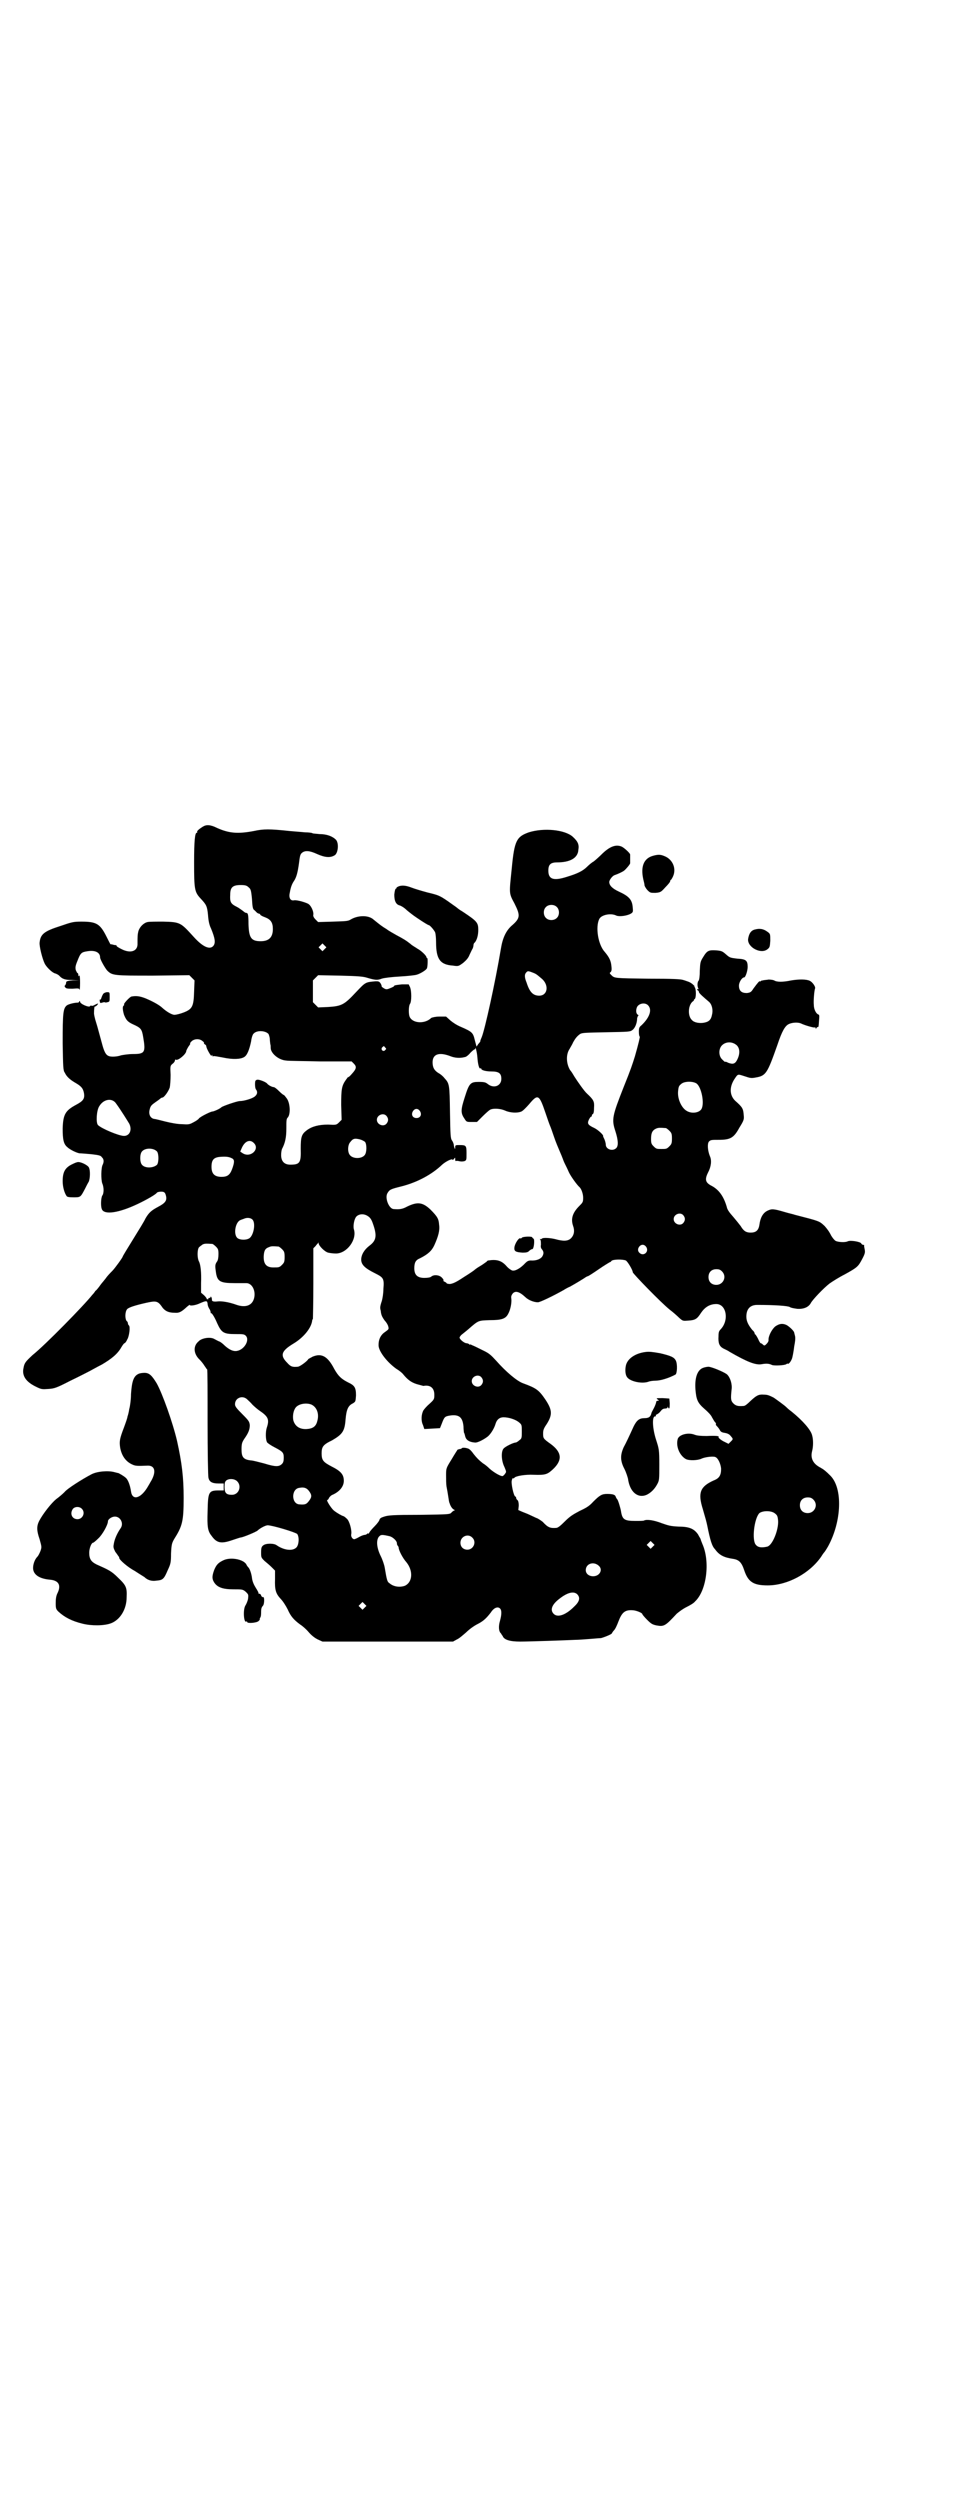 <?xml version="1.0" standalone="no"?>
<!DOCTYPE svg PUBLIC "-//W3C//DTD SVG 20010904//EN"
 "http://www.w3.org/TR/2001/REC-SVG-20010904/DTD/svg10.dtd">
<svg version="1.0" xmlns="http://www.w3.org/2000/svg"
 width="1111pt" height="2870pt" viewBox="0 0 1111 2870"
 preserveAspectRatio="xMidYMid meet">
<g transform="translate(0,2870) scale(0.5,-0.5)"
fill="#000000" stroke="none">
<path d="M466 3842 c-8 -5 -14 -10 -13 -12 1 -1 0 -2 -1 -2 -4 0 -6 -18 -6
-68 0 -62 1 -68 15 -83 13 -14 15 -17 17 -38 1 -14 3 -23 7 -31 9 -22 11 -33
5 -40 -8 -9 -24 -2 -44 20 -31 34 -31 35 -71 36 -16 0 -32 0 -36 -1 -9 -2 -18
-11 -21 -21 -2 -8 -2 -12 -2 -28 1 -18 -16 -24 -37 -13 -6 3 -11 6 -11 7 0 1
-1 2 -1 2 -1 0 -4 0 -7 1 -3 1 -5 1 -6 1 0 -1 -4 7 -9 17 -15 30 -23 35 -58
35 -18 0 -22 -1 -48 -10 -38 -12 -46 -19 -48 -38 -1 -8 6 -37 12 -49 5 -9 18
-21 24 -22 3 -1 7 -3 9 -5 7 -8 14 -10 30 -10 l17 -1 -16 0 c-13 -1 -15 -2
-15 -5 0 -2 -1 -4 -2 -6 -2 -1 -2 -3 0 -5 2 -3 6 -3 17 -3 14 1 15 1 16 -3 0
-2 1 5 1 16 0 14 -1 19 -2 17 -2 -2 -2 -2 -2 2 0 2 -1 4 -2 4 -1 0 -2 3 -4 7
-1 6 -1 9 4 21 7 18 9 20 23 22 18 3 29 -3 29 -14 0 -5 11 -24 16 -30 12 -12
15 -12 106 -12 l83 1 6 -6 6 -6 -1 -26 c-1 -34 -4 -40 -25 -48 -8 -3 -17 -5
-20 -5 -6 0 -18 7 -28 16 -6 6 -22 15 -39 22 -13 5 -21 6 -32 4 -4 -1 -18 -16
-17 -18 1 -1 0 -2 -1 -3 -3 -2 -2 -11 1 -21 5 -12 8 -16 21 -22 18 -8 20 -11
23 -29 6 -35 4 -39 -23 -39 -11 0 -23 -2 -28 -3 -5 -2 -13 -3 -18 -3 -15 0
-19 4 -27 35 -4 14 -9 34 -12 43 -3 9 -5 19 -5 21 0 10 1 17 2 16 1 0 3 1 5 3
4 5 3 5 -5 1 -3 -2 -7 -3 -8 -2 -1 1 -2 0 -3 -1 -2 -4 -23 5 -23 10 0 2 -1 2
-2 1 0 -2 -2 -3 -3 -3 -8 0 -20 -3 -25 -6 -9 -7 -10 -17 -10 -87 1 -55 1 -63
5 -68 4 -9 12 -16 24 -23 14 -8 18 -13 20 -24 2 -13 -2 -18 -19 -27 -24 -13
-29 -22 -30 -54 0 -25 2 -36 11 -43 6 -6 25 -15 30 -14 2 0 13 -1 25 -2 17 -2
22 -3 24 -7 5 -4 5 -11 2 -17 -4 -7 -4 -35 -1 -43 4 -9 4 -23 0 -28 -3 -5 -4
-24 -1 -31 5 -14 39 -9 83 12 19 9 40 21 43 25 1 2 6 3 10 3 6 0 8 -1 10 -5 5
-14 2 -20 -17 -30 -15 -8 -21 -13 -29 -27 -2 -5 -15 -26 -28 -47 -13 -21 -24
-39 -24 -40 0 -2 -18 -27 -24 -33 -4 -4 -11 -11 -15 -17 -4 -5 -8 -10 -9 -11
-1 -1 -3 -4 -6 -8 -3 -4 -7 -9 -9 -10 -1 -2 -4 -6 -7 -9 -18 -23 -108 -115
-137 -138 -16 -15 -19 -18 -21 -30 -4 -18 6 -32 29 -43 12 -6 14 -6 28 -5 14
1 18 2 51 19 21 10 40 20 44 22 4 2 16 9 28 15 22 13 36 24 45 40 3 5 6 9 7 9
1 0 4 3 6 8 5 7 8 31 4 33 -1 1 -2 3 -2 4 0 2 -1 5 -3 6 -4 5 -4 21 1 27 3 4
18 9 45 15 23 5 26 4 37 -12 6 -7 13 -11 27 -11 11 -1 16 2 29 14 4 3 6 5 6 4
0 -3 14 -1 24 4 14 6 16 6 17 -1 0 -4 2 -9 4 -12 2 -3 3 -6 3 -8 0 -2 1 -3 1
-2 2 1 9 -11 14 -23 10 -22 15 -25 42 -25 17 0 20 0 24 -4 10 -11 -6 -35 -24
-35 -7 0 -15 4 -24 12 -4 4 -10 9 -13 10 -3 1 -8 4 -12 6 -9 5 -29 2 -36 -6
-13 -11 -11 -29 3 -42 3 -3 8 -9 11 -14 3 -4 5 -8 6 -8 1 0 1 -55 1 -121 0
-67 1 -125 2 -128 2 -9 8 -13 23 -13 l12 0 0 -8 0 -8 -12 0 c-23 0 -24 -4 -25
-49 -1 -33 0 -44 9 -55 12 -17 22 -19 48 -10 9 3 18 6 19 6 5 0 36 13 39 16 5
5 18 12 23 12 11 0 64 -16 68 -20 5 -7 4 -25 -2 -31 -9 -9 -29 -6 -45 5 -6 5
-25 5 -31 0 -4 -3 -5 -6 -5 -16 0 -12 0 -12 8 -20 5 -4 12 -10 16 -14 l8 -8 0
-19 c-1 -26 2 -34 13 -46 5 -5 12 -16 16 -24 7 -16 14 -24 29 -35 5 -3 14 -11
19 -17 6 -7 13 -13 21 -17 l11 -5 150 0 150 0 9 5 c5 2 14 10 21 16 7 7 18 15
26 19 14 7 21 14 31 27 7 11 16 14 21 9 4 -4 4 -13 0 -28 -4 -13 -3 -25 2 -29
1 -2 3 -5 4 -6 3 -9 17 -13 40 -13 22 0 107 3 127 4 6 0 21 1 33 2 12 1 24 2
26 2 8 2 25 9 25 11 0 0 2 4 5 7 3 3 7 12 10 20 8 21 15 27 32 26 8 0 23 -6
23 -9 0 -1 5 -7 11 -13 9 -9 12 -11 22 -13 17 -3 20 -1 46 27 6 5 14 11 22 15
8 4 17 9 20 13 27 25 35 92 17 132 -2 5 -4 10 -4 11 0 1 -3 5 -6 11 -9 13 -20
18 -45 18 -18 1 -22 2 -39 8 -18 7 -34 9 -40 6 -1 -1 -10 -1 -20 -1 -25 0 -30
3 -33 22 -1 7 -7 27 -9 28 -1 1 -2 3 -3 5 -1 5 -6 7 -20 7 -12 0 -17 -3 -32
-18 -9 -10 -16 -14 -31 -21 -15 -8 -22 -12 -34 -24 -10 -10 -16 -15 -20 -15
-14 -1 -19 1 -31 14 -4 3 -11 8 -15 9 -4 2 -11 5 -15 7 -4 2 -12 5 -17 7 l-9
4 1 10 c0 7 -1 11 -3 13 -2 1 -3 4 -3 5 0 2 -1 3 -2 3 -4 2 -10 31 -8 37 1 4
2 6 3 5 1 -1 2 0 3 1 2 4 25 8 44 7 28 -1 32 1 45 13 22 21 20 39 -6 58 -17
12 -17 13 -17 24 0 7 1 11 8 21 14 22 13 33 -3 57 -15 22 -21 26 -51 37 -14 5
-39 26 -62 52 -12 13 -16 17 -31 24 -10 5 -20 10 -23 11 -4 2 -6 3 -6 2 0 -1
-1 -1 -2 1 -2 1 -4 2 -6 2 -5 0 -16 9 -16 13 0 1 2 4 4 6 1 1 9 7 16 13 24 21
23 20 49 21 28 0 37 3 43 15 5 9 8 25 7 34 -1 5 0 8 3 12 6 7 15 5 29 -8 7 -7
20 -12 29 -12 5 0 36 15 59 28 3 2 10 6 15 8 16 9 24 14 32 19 4 3 8 5 9 5 1
0 12 7 25 16 13 9 25 16 25 16 1 0 3 1 4 3 4 4 26 4 33 1 4 -2 16 -22 16 -27
0 -3 65 -70 85 -86 8 -6 18 -15 22 -19 8 -7 8 -7 21 -6 16 1 20 4 29 18 9 13
20 20 35 20 23 0 30 -37 10 -58 -4 -4 -5 -7 -5 -16 -1 -16 2 -23 11 -28 4 -2
11 -5 15 -8 40 -23 60 -31 74 -28 11 2 17 1 23 -2 5 -2 29 -1 33 2 1 1 3 2 3
1 3 -2 10 9 11 16 1 4 3 15 4 24 2 10 3 18 2 23 -1 4 -2 8 -2 8 0 4 -12 15
-18 18 -9 4 -16 3 -25 -3 -8 -6 -17 -23 -16 -32 0 -3 -2 -6 -5 -9 -4 -4 -5 -4
-8 -1 -2 2 -4 3 -5 3 -1 0 -4 5 -6 10 -3 6 -6 10 -6 10 -1 0 -2 1 -2 3 0 1 -2
5 -5 7 -9 11 -14 20 -14 31 0 18 9 27 25 27 38 0 71 -2 75 -5 3 -2 10 -3 17
-4 15 -1 26 4 31 13 4 8 30 35 43 45 7 5 23 15 35 21 29 16 31 18 40 35 7 13
7 16 6 22 -1 5 -2 9 -1 10 0 0 -1 1 -3 1 -1 0 -3 1 -4 3 -1 4 -25 8 -31 5 -6
-3 -22 -2 -28 1 -3 2 -7 7 -10 12 -5 10 -9 15 -15 22 -13 12 -11 11 -69 26 -2
1 -12 3 -22 6 -27 8 -31 8 -41 3 -10 -5 -16 -16 -18 -32 -2 -13 -8 -18 -20
-18 -10 0 -16 3 -23 15 -3 4 -11 14 -17 21 -9 10 -14 17 -15 23 -7 24 -18 40
-36 49 -13 7 -15 14 -7 30 7 13 9 28 4 38 -5 13 -6 28 -2 33 4 4 6 4 22 4 27
0 35 4 48 28 10 16 11 19 10 28 -1 16 -3 19 -20 34 -13 13 -13 32 -1 50 8 12
7 11 23 6 12 -4 15 -5 25 -3 24 4 27 9 50 74 11 33 18 45 27 49 9 4 22 4 28 1
8 -4 29 -10 31 -9 1 1 2 0 2 -1 0 -2 0 -2 2 -1 0 2 2 3 3 3 2 0 2 0 3 15 1 11
1 13 -2 14 -5 2 -10 12 -10 22 -1 9 1 33 3 38 1 4 -6 14 -12 17 -8 4 -25 4
-43 1 -19 -4 -33 -4 -39 0 -2 1 -7 2 -13 2 -5 -1 -11 -1 -13 -2 -3 0 -5 -1 -5
-2 0 0 -1 -1 -2 0 -1 1 -4 -2 -15 -17 -5 -8 -7 -9 -15 -10 -12 0 -18 5 -18 17
0 8 7 19 12 19 3 0 8 15 8 24 0 15 -4 18 -24 19 -16 2 -17 2 -26 10 -8 7 -10
8 -22 9 -17 1 -21 0 -30 -15 -7 -11 -7 -13 -8 -32 0 -11 -1 -21 -3 -23 -3 -3
-3 -14 0 -18 1 -2 1 -2 0 -1 -2 1 -3 0 -3 -1 0 -1 1 -2 2 -2 1 -1 2 -2 2 -4 1
-3 10 -11 23 -22 7 -6 10 -19 7 -30 -2 -11 -7 -16 -18 -18 -10 -2 -23 0 -28 6
-10 9 -9 33 1 42 3 2 4 4 4 4 -1 0 -1 1 1 2 4 2 4 24 0 28 -3 2 -3 2 0 1 2 -1
0 1 -3 4 -3 3 -8 6 -11 7 -3 1 -8 3 -12 4 -5 2 -24 3 -79 3 -79 1 -79 1 -86 8
-4 4 -5 5 -2 7 2 2 3 5 2 13 -1 13 -5 21 -15 33 -16 17 -22 58 -13 76 5 10 27
14 39 8 6 -3 24 -1 33 4 5 3 6 4 5 13 -1 19 -8 27 -32 38 -15 7 -22 14 -22 22
0 5 8 15 13 16 6 2 17 7 21 10 5 4 14 15 14 17 0 3 0 17 0 20 0 3 -13 15 -19
18 -13 6 -27 1 -44 -15 -8 -8 -17 -16 -21 -19 -4 -2 -11 -8 -15 -12 -10 -10
-23 -16 -46 -23 -31 -10 -43 -6 -43 14 0 14 5 19 20 19 30 0 48 10 49 29 2 12
-1 19 -13 30 -18 16 -66 21 -101 10 -28 -10 -33 -19 -39 -82 -6 -59 -7 -57 6
-81 14 -28 14 -34 -7 -52 -12 -11 -20 -27 -24 -52 -13 -78 -37 -186 -44 -203
-2 -5 -4 -9 -3 -9 0 -1 -2 -4 -5 -7 l-4 -6 -4 15 c-4 17 -6 19 -31 30 -10 4
-19 10 -25 15 l-10 9 -16 0 c-8 0 -16 -2 -18 -3 -14 -14 -41 -13 -49 1 -4 7
-3 27 0 31 4 5 4 30 0 39 l-3 6 -15 0 c-10 -1 -17 -2 -18 -3 0 -2 -5 -4 -10
-6 -7 -3 -9 -3 -14 0 -3 2 -6 4 -5 5 0 1 -1 4 -3 7 -3 4 -5 4 -11 4 -24 -2
-23 -2 -45 -25 -27 -29 -33 -32 -64 -34 l-23 -1 -6 6 -6 6 0 25 0 25 6 6 6 6
51 -1 c41 -1 53 -2 62 -5 17 -5 23 -6 33 -2 6 2 24 4 42 5 18 1 35 3 38 4 8 2
23 11 24 15 2 4 2 23 1 23 -1 0 -2 1 -2 2 0 4 -13 16 -21 20 -4 3 -12 7 -16
11 -10 8 -17 12 -32 20 -7 4 -18 10 -23 14 -10 6 -14 9 -30 22 -11 10 -35 10
-52 0 -6 -4 -11 -4 -41 -5 l-34 -1 -6 6 c-4 4 -6 8 -5 11 1 7 -5 21 -12 25 -8
4 -26 9 -32 8 -9 -2 -13 6 -10 18 2 12 5 20 10 27 5 8 8 18 11 40 2 17 3 21 7
24 7 6 18 5 35 -3 18 -8 31 -9 41 -2 7 6 9 27 2 35 -8 8 -21 13 -38 13 -8 1
-15 1 -16 2 -1 1 -9 2 -17 2 -9 1 -25 2 -35 3 -47 5 -60 5 -83 0 -37 -7 -57
-5 -84 7 -16 8 -25 8 -33 3z m105 -139 c5 -4 6 -6 8 -27 1 -19 2 -24 6 -26 2
-2 5 -5 6 -6 2 -1 4 -2 5 -2 1 0 2 -1 2 -2 0 -1 5 -4 11 -6 13 -5 18 -12 18
-27 0 -19 -9 -28 -28 -28 -22 0 -27 8 -28 39 0 21 -1 26 -5 26 -2 0 -5 2 -7 4
-3 2 -9 7 -15 10 -14 7 -16 11 -15 28 0 17 6 22 24 22 10 0 14 -1 18 -5z m708
-45 c7 -6 7 -19 1 -25 -6 -7 -19 -7 -25 -1 -7 6 -7 19 -1 25 6 7 19 7 25 1z
m-533 -97 l-5 -5 -4 4 -5 5 4 4 5 5 4 -4 5 -5 -4 -4z m478 -54 c8 -3 9 -4 22
-15 16 -15 12 -38 -7 -38 -14 0 -22 8 -29 30 -5 12 -5 19 -1 23 3 4 5 4 15 0z
m265 -75 c10 -10 4 -28 -15 -46 -5 -4 -6 -6 -6 -15 0 -6 1 -11 2 -11 1 0 -3
-17 -11 -45 -6 -19 -9 -29 -26 -71 -26 -66 -28 -74 -19 -101 7 -22 7 -34 2
-39 -8 -8 -24 -3 -24 8 0 2 -1 7 -3 12 -2 4 -4 8 -3 8 0 3 -12 14 -20 18 -15
7 -17 10 -13 19 2 4 4 7 5 7 1 0 2 1 2 3 0 1 1 3 2 3 2 1 3 6 3 15 1 14 -1 18
-16 32 -6 5 -22 28 -29 39 -3 5 -7 12 -10 15 -9 15 -10 36 -1 49 2 4 6 10 8
15 5 9 9 14 16 19 5 3 13 3 60 4 52 1 55 1 60 5 6 4 11 16 11 27 1 4 2 6 3 6
1 0 0 1 -1 2 -6 3 -5 16 0 21 6 6 17 7 23 1z m-872 -66 c1 -2 3 -8 3 -12 0 -4
1 -9 1 -11 1 -2 1 -6 1 -9 0 -12 18 -28 36 -29 5 -1 41 -1 79 -2 l71 0 5 -5
c7 -7 6 -12 -4 -23 -5 -6 -9 -9 -9 -8 0 1 -2 -2 -5 -6 -10 -14 -11 -22 -11
-58 l1 -34 -6 -6 c-6 -6 -7 -6 -25 -5 -21 0 -37 -4 -49 -13 -12 -9 -14 -15
-14 -42 1 -33 -2 -37 -24 -37 -14 0 -21 8 -21 22 0 6 1 13 3 16 6 12 9 24 9
45 0 18 0 22 3 25 7 7 6 33 -2 44 -3 4 -6 8 -7 8 -1 0 -6 4 -11 9 -5 5 -10 9
-12 9 -4 0 -13 5 -15 8 -3 4 -19 10 -23 9 -4 -1 -5 -2 -5 -11 0 -5 1 -10 2
-11 4 -5 4 -11 -2 -16 -5 -5 -25 -11 -35 -11 -6 0 -38 -11 -42 -14 -4 -4 -18
-10 -21 -10 -4 0 -28 -12 -31 -16 -1 -2 -7 -6 -13 -9 -9 -5 -11 -5 -27 -4 -9
0 -25 3 -37 6 -12 3 -23 6 -26 6 -9 2 -13 11 -10 22 2 8 4 10 14 17 6 4 11 8
12 9 0 0 2 1 3 1 4 0 14 14 17 23 1 4 2 17 2 29 -1 21 -1 21 5 26 3 2 5 6 5 7
0 2 1 3 2 2 5 -3 24 13 24 20 0 1 2 5 5 10 3 4 5 7 4 7 -1 0 0 2 3 5 6 6 18 7
25 1 3 -2 4 -4 4 -4 -1 -1 0 -3 2 -4 2 -1 3 -3 3 -4 0 -5 11 -24 12 -22 2 3 2
3 2 0 0 -1 1 -2 2 -1 1 1 11 -1 22 -3 23 -5 41 -4 49 1 7 4 12 17 16 36 1 9 4
17 6 18 7 8 27 7 34 -1z m1076 -26 c7 -7 8 -19 1 -33 -5 -10 -10 -11 -21 -7
-3 2 -7 3 -7 2 -1 0 -4 3 -7 6 -8 8 -8 24 0 32 9 9 24 9 34 0z m-808 -5 c3 -3
3 -3 0 -6 -4 -5 -11 1 -7 6 4 4 4 4 7 0z m212 -23 c1 -15 4 -27 7 -25 1 1 2 0
2 -1 0 -3 10 -6 23 -6 17 0 23 -4 23 -17 0 -16 -17 -23 -31 -12 -5 4 -8 5 -21
5 -19 0 -22 -3 -32 -35 -9 -28 -10 -36 -1 -49 5 -8 5 -8 17 -8 l12 0 13 13 c7
7 15 14 17 15 7 4 24 3 35 -2 11 -5 28 -6 37 -2 3 1 11 9 18 17 20 24 23 22
37 -19 5 -15 10 -29 11 -31 1 -2 5 -13 9 -25 4 -12 10 -26 13 -33 3 -7 6 -14
7 -17 1 -3 3 -8 5 -12 2 -4 6 -12 9 -19 4 -9 19 -30 25 -35 4 -4 8 -15 8 -24
0 -10 -1 -11 -9 -19 -15 -15 -20 -29 -14 -46 4 -11 2 -21 -5 -28 -7 -7 -18 -7
-36 -2 -12 3 -29 4 -31 1 -1 -1 -2 -1 -3 -1 -2 1 -2 0 0 -2 1 -2 1 -7 1 -11
-1 -4 0 -8 2 -10 4 -5 5 -9 2 -15 -3 -7 -14 -12 -27 -11 -6 0 -9 -2 -13 -6
-10 -11 -23 -19 -30 -17 -3 1 -9 5 -14 11 -11 12 -22 15 -41 12 -1 0 -3 -1 -4
-3 -2 -1 -8 -6 -15 -10 -7 -4 -12 -8 -13 -9 -1 -1 -11 -8 -24 -16 -18 -12 -25
-15 -32 -16 -4 0 -8 1 -8 2 0 1 -2 2 -4 3 -2 1 -4 2 -3 3 1 1 -1 4 -4 7 -6 6
-18 7 -24 2 -2 -2 -8 -3 -16 -3 -16 0 -23 7 -23 22 0 13 3 19 13 23 18 9 27
17 33 30 9 20 13 34 11 47 -1 13 -3 18 -20 35 -18 17 -30 18 -53 7 -11 -6 -17
-7 -31 -6 -11 0 -21 25 -15 36 5 9 8 10 32 16 36 9 70 27 94 50 9 8 24 15 24
11 0 -1 1 0 3 2 3 4 3 4 3 -1 0 -3 1 -4 1 -4 1 1 4 1 8 0 4 -1 8 -1 12 0 5 2
5 3 5 18 0 18 -1 19 -16 19 -9 0 -10 0 -10 -5 0 -6 -1 -5 -3 3 0 4 -2 9 -4 12
-4 5 -4 12 -5 65 -1 64 -1 66 -13 79 -3 4 -9 9 -13 11 -10 6 -14 13 -14 25 0
19 15 24 41 14 10 -4 22 -5 33 -2 3 0 9 5 13 10 5 5 9 8 10 8 0 -1 1 0 1 1 0
8 4 -7 5 -20z m504 -60 c11 -9 18 -45 11 -58 -5 -9 -23 -12 -35 -4 -11 7 -20
26 -19 43 1 12 2 14 7 18 7 7 28 7 36 1z m-1334 -46 c11 -15 27 -41 30 -46 7
-14 1 -28 -12 -28 -12 0 -52 17 -60 25 -5 6 -3 34 3 43 10 17 30 20 39 6z
m698 -17 c5 -8 1 -16 -8 -16 -9 0 -13 8 -8 16 2 3 5 5 8 5 3 0 6 -2 8 -5z
m-77 -11 c5 -6 5 -12 0 -18 -7 -8 -22 -2 -22 9 0 11 15 17 22 9z m642 -28 c1
0 5 -3 8 -6 5 -5 6 -7 6 -18 0 -11 -1 -13 -6 -18 -6 -6 -7 -6 -18 -6 -11 0
-12 0 -18 6 -5 5 -6 7 -6 17 0 14 3 20 12 24 5 2 8 2 22 1z m-703 -26 c4 -1
10 -4 12 -6 4 -6 4 -24 -1 -30 -7 -9 -27 -9 -34 0 -6 7 -5 24 1 30 6 8 10 9
22 6z m-244 -8 c15 -14 -7 -35 -25 -24 l-6 4 3 7 c7 17 19 22 28 13z m-222
-20 c4 -6 4 -24 0 -30 -8 -8 -28 -9 -35 0 -5 6 -5 24 0 30 7 9 27 9 35 0z
m173 -16 c5 -3 5 -9 -1 -25 -5 -13 -11 -17 -24 -17 -16 0 -23 7 -23 23 0 16 5
22 21 23 13 1 20 0 27 -4z m1036 -130 c5 -6 5 -12 0 -18 -7 -8 -22 -2 -22 9 0
11 15 17 22 9z m-725 -2 c5 -3 8 -7 11 -15 11 -30 9 -41 -7 -53 -12 -9 -19
-21 -19 -32 0 -12 9 -20 31 -31 20 -10 22 -12 20 -36 0 -10 -2 -23 -4 -29 -4
-12 -4 -15 -2 -22 0 -3 1 -7 2 -10 1 -3 4 -8 7 -12 3 -3 7 -9 8 -13 2 -7 1 -7
-7 -13 -11 -7 -16 -19 -15 -33 2 -14 20 -37 41 -52 7 -4 14 -10 16 -13 10 -12
18 -18 31 -22 8 -2 14 -4 15 -4 16 3 25 -5 25 -20 0 -10 0 -11 -11 -21 -6 -5
-12 -12 -14 -15 -5 -9 -6 -24 -1 -34 l3 -9 18 1 18 1 4 10 c6 16 7 17 19 19
21 3 29 -4 31 -25 0 -7 1 -13 1 -14 1 -1 2 -5 3 -9 2 -8 9 -13 22 -14 6 -1 21
7 30 14 7 6 15 19 18 30 3 9 9 14 18 14 12 0 28 -5 36 -12 6 -5 6 -6 6 -21 0
-14 0 -16 -6 -20 -3 -3 -7 -5 -8 -5 -5 0 -24 -9 -28 -14 -6 -7 -5 -28 2 -42 4
-10 5 -11 2 -15 -2 -3 -4 -5 -6 -6 -4 -1 -20 8 -30 17 -4 4 -11 10 -15 12 -10
8 -14 12 -22 22 -4 6 -9 11 -12 12 -5 2 -13 3 -15 1 0 -1 -3 -2 -5 -2 -3 -1
-5 -1 -5 -2 0 0 -6 -9 -13 -21 -13 -21 -13 -21 -13 -37 0 -9 0 -20 1 -26 1 -5
3 -16 4 -23 1 -7 2 -14 3 -15 2 -7 6 -13 10 -15 2 -1 3 -2 1 -2 -1 0 -4 -2 -6
-4 -4 -5 -4 -5 -74 -6 -61 0 -72 -1 -81 -4 -7 -2 -10 -4 -11 -7 0 -2 -5 -9
-11 -15 -6 -6 -11 -12 -12 -14 -1 -2 -2 -4 -3 -3 -1 1 -2 0 -3 -1 -1 -1 -3 -2
-5 -2 -2 0 -8 -2 -13 -5 -5 -3 -10 -5 -11 -5 -4 0 -8 6 -7 11 2 9 -4 31 -10
36 -3 3 -7 6 -8 6 -4 1 -16 8 -22 13 -6 5 -18 24 -15 24 1 0 3 2 4 5 2 3 5 6
8 7 16 7 26 19 26 32 0 14 -6 22 -28 33 -19 10 -23 14 -23 30 0 15 3 20 24 30
24 14 29 21 31 48 2 23 6 32 17 37 6 4 6 4 7 18 0 18 -3 23 -18 30 -16 8 -23
15 -32 31 -15 29 -29 37 -50 28 -5 -3 -10 -5 -10 -6 -2 -4 -19 -17 -24 -17
-12 -1 -16 0 -24 9 -17 17 -14 27 14 44 22 13 40 34 43 51 0 2 1 5 2 6 0 1 1
38 1 82 l0 80 5 5 c2 3 5 6 6 7 0 2 1 2 1 0 0 -6 14 -20 22 -22 4 -1 12 -2 18
-2 25 0 49 32 41 56 -2 8 1 24 6 29 6 6 17 7 26 1z m-265 -8 c8 -8 3 -36 -7
-43 -8 -5 -23 -4 -28 1 -9 9 -4 37 8 41 2 1 6 2 8 3 7 3 15 2 19 -2z m-92 -56
c1 0 5 -3 8 -6 5 -5 6 -7 6 -17 0 -8 -1 -14 -3 -17 -5 -7 -5 -10 -3 -24 3 -22
9 -26 43 -26 12 0 24 0 27 0 13 0 22 -17 18 -34 -4 -17 -19 -23 -40 -16 -19 7
-36 9 -44 8 -8 -1 -13 0 -13 3 0 1 0 4 -1 6 -1 2 -2 3 -2 2 0 -2 -1 -3 -3 -3
-2 0 -3 -1 -2 -2 0 -1 0 -1 -2 -1 -2 0 -2 0 -2 1 0 1 -2 4 -6 8 l-7 6 0 22 c1
24 -1 43 -5 50 -4 8 -4 26 0 32 2 2 6 5 9 7 5 2 8 2 22 1z m997 -7 c7 -11 -6
-22 -15 -14 -5 4 -5 10 -1 15 5 6 12 5 16 -1z m-845 1 c1 0 5 -3 8 -6 5 -5 6
-7 6 -18 0 -11 -1 -13 -6 -18 -6 -6 -7 -6 -20 -6 -16 0 -23 8 -22 27 1 13 4
17 13 20 4 2 8 2 21 1z m1019 -57 c12 -12 3 -31 -13 -31 -11 0 -18 7 -18 18 0
11 7 18 18 18 6 0 9 -1 13 -5z m-553 -243 c5 -6 5 -12 0 -18 -7 -8 -22 -2 -22
9 0 11 15 17 22 9z m-539 -50 c3 -3 9 -8 13 -13 4 -4 12 -11 18 -15 19 -13 21
-20 15 -38 -3 -9 -3 -28 1 -34 2 -2 9 -7 17 -11 19 -10 21 -12 21 -24 0 -7 -1
-11 -4 -14 -7 -7 -15 -7 -41 1 -12 3 -26 7 -31 7 -17 2 -21 8 -21 25 0 13 1
16 6 24 10 14 13 22 13 32 -1 8 -2 10 -17 25 -14 14 -17 18 -17 23 0 14 16 21
27 12z m149 -13 c12 -6 18 -21 13 -38 -3 -12 -10 -17 -24 -18 -16 -1 -27 6
-31 20 -2 10 0 23 6 30 7 8 24 11 36 6z m-171 -176 c11 -11 4 -31 -12 -31 -13
0 -17 4 -17 18 0 10 1 12 4 15 7 5 19 4 25 -2z m164 -21 c8 -10 8 -15 1 -24
-6 -8 -9 -9 -22 -8 -19 1 -19 36 0 38 10 2 16 0 21 -6z m186 -105 c8 -2 17
-11 17 -16 0 -3 1 -5 2 -6 1 -1 2 -3 2 -4 0 -6 9 -24 18 -34 16 -20 14 -46 -4
-54 -12 -4 -26 -2 -35 6 -5 3 -6 6 -11 36 -1 6 -5 18 -9 26 -9 18 -11 35 -5
44 5 6 7 6 25 2z m190 -3 c11 -10 3 -28 -11 -28 -9 0 -16 6 -16 16 0 14 17 22
27 12z m415 -21 l-5 -5 -4 4 -5 5 4 4 5 5 4 -4 5 -5 -4 -4z m-124 -44 c10 -9
2 -24 -13 -24 -10 0 -17 6 -17 14 0 15 18 21 30 10z m-50 -65 c8 -8 6 -17 -7
-29 -19 -19 -37 -25 -46 -17 -10 9 -5 22 12 35 19 15 33 18 41 11z m-488 -31
l-5 -5 -4 4 -5 5 4 4 5 5 4 -4 5 -5 -4 -4z"/>
<path d="M1199 2898 c-1 -1 -2 -2 -4 -1 -3 1 -12 -12 -13 -21 -1 -9 3 -11 19
-12 9 0 12 1 15 4 2 2 5 4 7 4 4 0 6 22 3 24 -2 1 -3 3 -3 3 0 3 -23 2 -24 -1z"/>
<path d="M1500 3775 c-21 -6 -28 -25 -22 -53 1 -5 3 -11 3 -15 1 -3 4 -8 7
-11 6 -6 7 -6 18 -6 12 1 13 2 23 13 6 6 11 12 11 14 0 2 1 3 2 3 0 0 3 4 5 9
7 17 -1 36 -17 44 -11 5 -16 6 -30 2z"/>
<path d="M916 3705 c-4 -2 -6 -3 -5 -3 1 0 1 -1 -1 -2 -2 -1 -3 -5 -4 -14 0
-15 4 -23 13 -25 3 -1 10 -5 16 -11 6 -5 15 -12 21 -16 19 -13 28 -18 29 -18
3 0 13 -12 15 -17 1 -3 2 -13 2 -22 0 -39 9 -52 39 -54 13 -2 13 -1 23 6 7 6
12 11 15 19 3 6 6 13 7 14 1 2 2 6 2 8 0 2 1 5 3 6 5 6 8 17 8 29 0 17 -3 20
-36 42 -7 4 -12 8 -13 9 -1 1 -10 7 -21 15 -19 13 -22 14 -47 20 -15 4 -31 9
-36 11 -13 5 -22 6 -30 3z"/>
<path d="M1735 3606 c-9 -2 -14 -9 -16 -22 -2 -19 30 -36 45 -23 5 4 5 6 6 19
0 16 0 16 -7 21 -8 6 -17 8 -28 5z"/>
<path d="M238 3459 c-2 -2 -4 -7 -5 -10 -1 -3 -2 -5 -3 -4 -1 1 -1 -1 -1 -2 0
-2 1 -5 1 -5 0 -1 2 -1 5 0 2 1 5 1 6 1 0 -1 3 -1 6 0 5 1 5 2 5 12 0 11 0 11
-6 11 -3 0 -7 -2 -8 -3z"/>
<path d="M168 3068 c-18 -8 -24 -18 -24 -40 0 -13 4 -27 9 -34 1 -2 5 -3 16
-3 16 0 16 0 26 19 3 6 7 14 9 17 3 7 4 26 0 33 -3 5 -17 12 -24 12 -3 0 -8
-2 -12 -4z"/>
<path d="M1484 2636 c-25 -3 -43 -16 -46 -32 -2 -10 -1 -21 3 -26 7 -10 35
-16 50 -10 3 1 9 2 15 2 12 0 31 6 46 14 4 2 5 24 1 32 -4 8 -11 11 -36 17
-17 3 -25 4 -33 3z"/>
<path d="M1617 2600 c-14 -4 -21 -22 -19 -50 2 -24 5 -31 21 -45 7 -6 15 -14
17 -19 3 -5 6 -11 8 -12 1 -2 2 -4 1 -4 -1 0 0 -1 1 -3 4 -4 7 -8 9 -12 2 -3
5 -4 11 -5 6 -1 10 -3 13 -7 6 -7 6 -7 0 -13 l-5 -5 -8 4 c-9 4 -16 10 -15 12
3 2 -7 3 -27 2 -15 0 -23 1 -28 3 -15 6 -37 0 -39 -11 -4 -17 5 -37 19 -45 8
-4 28 -3 36 1 6 3 24 6 31 4 7 -2 13 -16 14 -27 0 -15 -4 -22 -17 -27 -31 -14
-37 -28 -25 -66 7 -24 8 -28 10 -37 7 -35 11 -48 18 -55 10 -14 21 -19 41 -22
14 -2 20 -8 26 -26 9 -27 21 -35 54 -35 45 0 96 27 123 66 3 5 6 9 7 10 1 1 5
7 9 14 31 57 34 133 5 162 -10 10 -15 14 -22 18 -18 9 -24 22 -20 38 3 11 3
27 0 37 -3 12 -21 33 -47 54 -7 5 -12 10 -13 11 -3 3 -18 14 -28 21 -10 5 -14
7 -23 7 -12 1 -17 -2 -31 -15 -6 -6 -12 -11 -15 -11 -13 -1 -18 0 -24 6 -6 6
-6 11 -4 31 2 13 -3 28 -10 35 -5 5 -36 18 -43 18 -3 0 -8 -1 -11 -2z m252
-303 c12 -12 3 -31 -13 -31 -11 0 -18 7 -18 18 0 11 7 18 18 18 6 0 9 -1 13
-5z m-88 -32 c5 -4 6 -6 7 -17 1 -21 -13 -56 -25 -59 -13 -3 -21 -2 -26 4 -10
10 -4 61 8 73 8 6 28 6 36 -1z"/>
<path d="M319 2586 c-12 -5 -16 -17 -18 -47 0 -12 -2 -27 -4 -34 -1 -7 -3 -15
-4 -17 0 -3 -4 -14 -8 -25 -10 -26 -11 -32 -9 -46 3 -18 12 -32 27 -39 8 -4
12 -4 37 -3 16 0 19 -14 8 -34 -2 -3 -5 -9 -7 -12 -16 -29 -37 -36 -40 -13 -2
14 -7 27 -12 31 -4 4 -18 12 -18 11 0 0 -4 1 -8 2 -14 4 -40 2 -53 -5 -21 -11
-56 -33 -62 -41 -4 -4 -12 -11 -19 -16 -11 -9 -30 -33 -39 -50 -6 -12 -6 -22
1 -42 5 -18 5 -18 2 -27 -2 -5 -5 -11 -7 -13 -6 -6 -10 -17 -10 -26 0 -15 14
-25 40 -27 19 -2 25 -13 16 -31 -3 -6 -4 -13 -4 -23 0 -12 1 -14 6 -19 14 -13
31 -22 56 -28 20 -5 49 -5 65 1 21 8 36 32 36 60 1 22 -1 27 -20 45 -15 15
-22 18 -49 30 -12 6 -17 12 -17 27 0 10 5 23 9 23 1 0 6 4 12 10 9 8 22 31 22
39 0 5 9 11 16 11 13 0 21 -16 13 -27 -7 -10 -13 -23 -15 -33 -2 -10 -2 -11 3
-21 4 -5 7 -10 8 -11 0 0 1 -1 1 -3 0 -4 19 -21 36 -30 9 -6 19 -12 22 -14 7
-7 17 -10 28 -8 14 1 17 4 25 23 7 15 8 18 8 39 1 21 2 24 7 33 19 30 22 41
22 95 0 47 -4 80 -15 130 -10 43 -34 110 -47 133 -11 18 -17 24 -28 24 -5 0
-11 -1 -13 -2z m-131 -310 c9 -9 2 -24 -10 -24 -12 0 -18 12 -11 23 4 6 15 7
21 1z"/>
<path d="M1511 2527 c4 -3 4 -3 1 -3 -2 0 -4 -1 -4 -2 0 -2 -2 -8 -5 -14 -3
-6 -6 -11 -6 -12 -2 -9 -6 -12 -16 -12 -12 0 -18 -5 -25 -19 -10 -22 -17 -37
-23 -48 -8 -18 -8 -31 2 -50 4 -8 7 -18 8 -22 4 -30 22 -46 43 -37 10 5 18 13
24 24 5 9 5 11 5 45 0 35 -1 37 -7 56 -9 27 -10 55 -3 55 2 0 3 1 2 2 -1 1 1
2 3 3 2 1 6 4 8 7 3 4 6 6 10 6 3 0 6 1 6 3 0 2 1 2 1 0 3 -6 4 -2 4 9 l-1 11
-15 1 c-15 0 -16 0 -12 -3z"/>
<path d="M514 2158 c-13 -6 -17 -11 -22 -23 -5 -14 -5 -20 0 -28 7 -11 19 -16
44 -16 21 0 22 0 29 -6 6 -6 6 -6 5 -16 -1 -5 -4 -12 -6 -15 -6 -9 -4 -41 2
-37 1 1 2 0 2 -1 0 -4 22 -2 26 2 2 2 4 4 3 4 -1 0 0 2 1 4 2 3 2 9 2 14 0 6
1 10 4 13 4 4 4 23 0 20 -1 0 -3 1 -4 4 -1 3 -3 4 -4 4 -1 -1 -2 0 -2 0 1 1
-2 7 -6 13 -5 8 -8 15 -9 23 -1 9 -5 22 -9 25 -1 1 -2 3 -3 4 -4 13 -35 20
-53 12z"/>
</g>
</svg>
